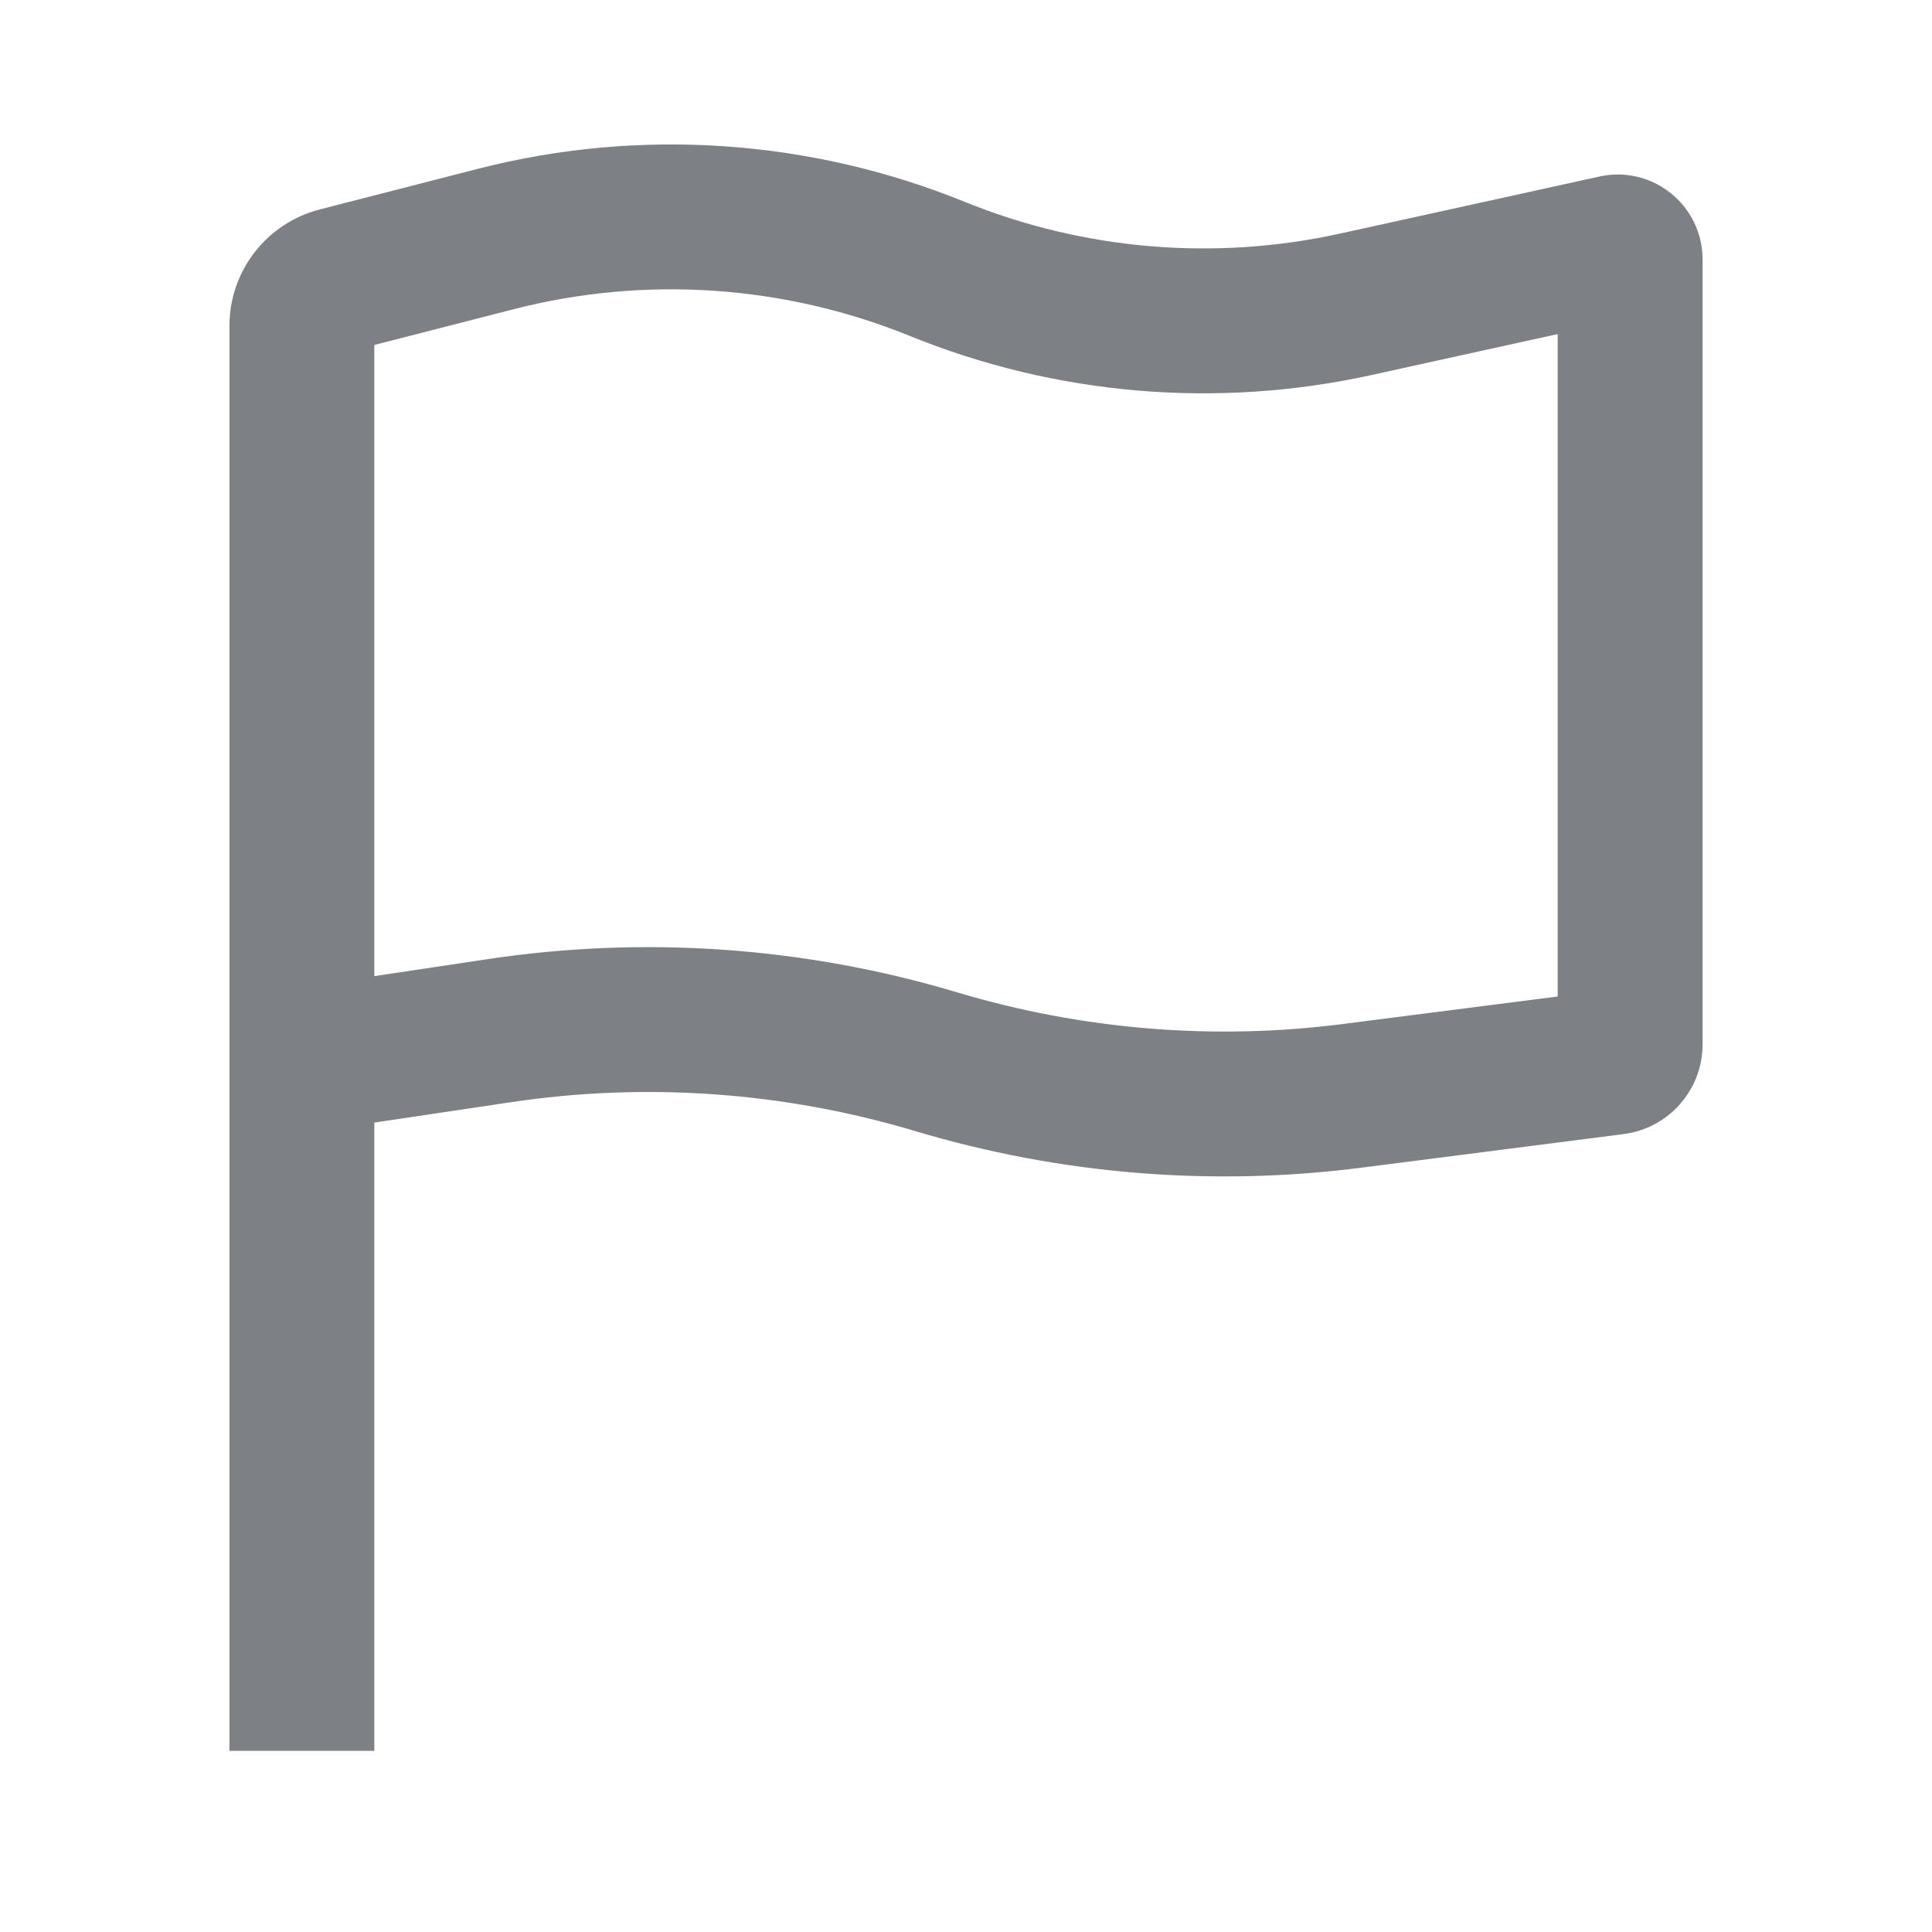 <svg width="16" height="16" viewBox="0 0 16 16" fill="none" xmlns="http://www.w3.org/2000/svg">
<path d="M11.224 2.521L11.095 1.935L11.224 2.521ZM11.2 9.075L11.124 8.48L11.2 9.075ZM2.799 2.315L2.948 2.896L2.799 2.315ZM13.374 2.048L13.245 1.462L13.374 2.048ZM12.9 8.649V2.149H14.1V8.649H12.9ZM2.411 8.187L4.047 7.942L4.224 9.129L2.589 9.373L2.411 8.187ZM11.124 8.48L13.294 8.202L13.446 9.392L11.277 9.67L11.124 8.48ZM4.253 2.561L2.948 2.896L2.65 1.734L3.954 1.399L4.253 2.561ZM13.503 2.634L11.353 3.107L11.095 1.935L13.245 1.462L13.503 2.634ZM3.1 2.7V8.78H1.9V2.7H3.1ZM3.1 8.78V14.5H1.9V8.78H3.1ZM11.353 3.107C10.077 3.387 8.746 3.274 7.537 2.783L7.988 1.671C8.973 2.071 10.056 2.163 11.095 1.935L11.353 3.107ZM3.954 1.399C5.293 1.055 6.707 1.151 7.988 1.671L7.537 2.783C6.494 2.359 5.343 2.281 4.253 2.561L3.954 1.399ZM7.926 8.218C8.962 8.528 10.052 8.618 11.124 8.48L11.277 9.67C10.038 9.829 8.779 9.726 7.582 9.368L7.926 8.218ZM4.047 7.942C5.344 7.748 6.669 7.842 7.926 8.218L7.582 9.368C6.494 9.042 5.348 8.96 4.224 9.129L4.047 7.942ZM2.948 2.896C3.037 2.873 3.1 2.792 3.1 2.7H1.9C1.9 2.244 2.208 1.847 2.65 1.734L2.948 2.896ZM12.9 2.149C12.9 2.466 13.193 2.702 13.503 2.634L13.245 1.462C13.684 1.365 14.1 1.699 14.1 2.149H12.9ZM14.1 8.649C14.1 9.026 13.82 9.344 13.446 9.392L13.294 8.202C13.069 8.23 12.9 8.422 12.9 8.649H14.1Z" fill="#7D8085"/>
</svg>
